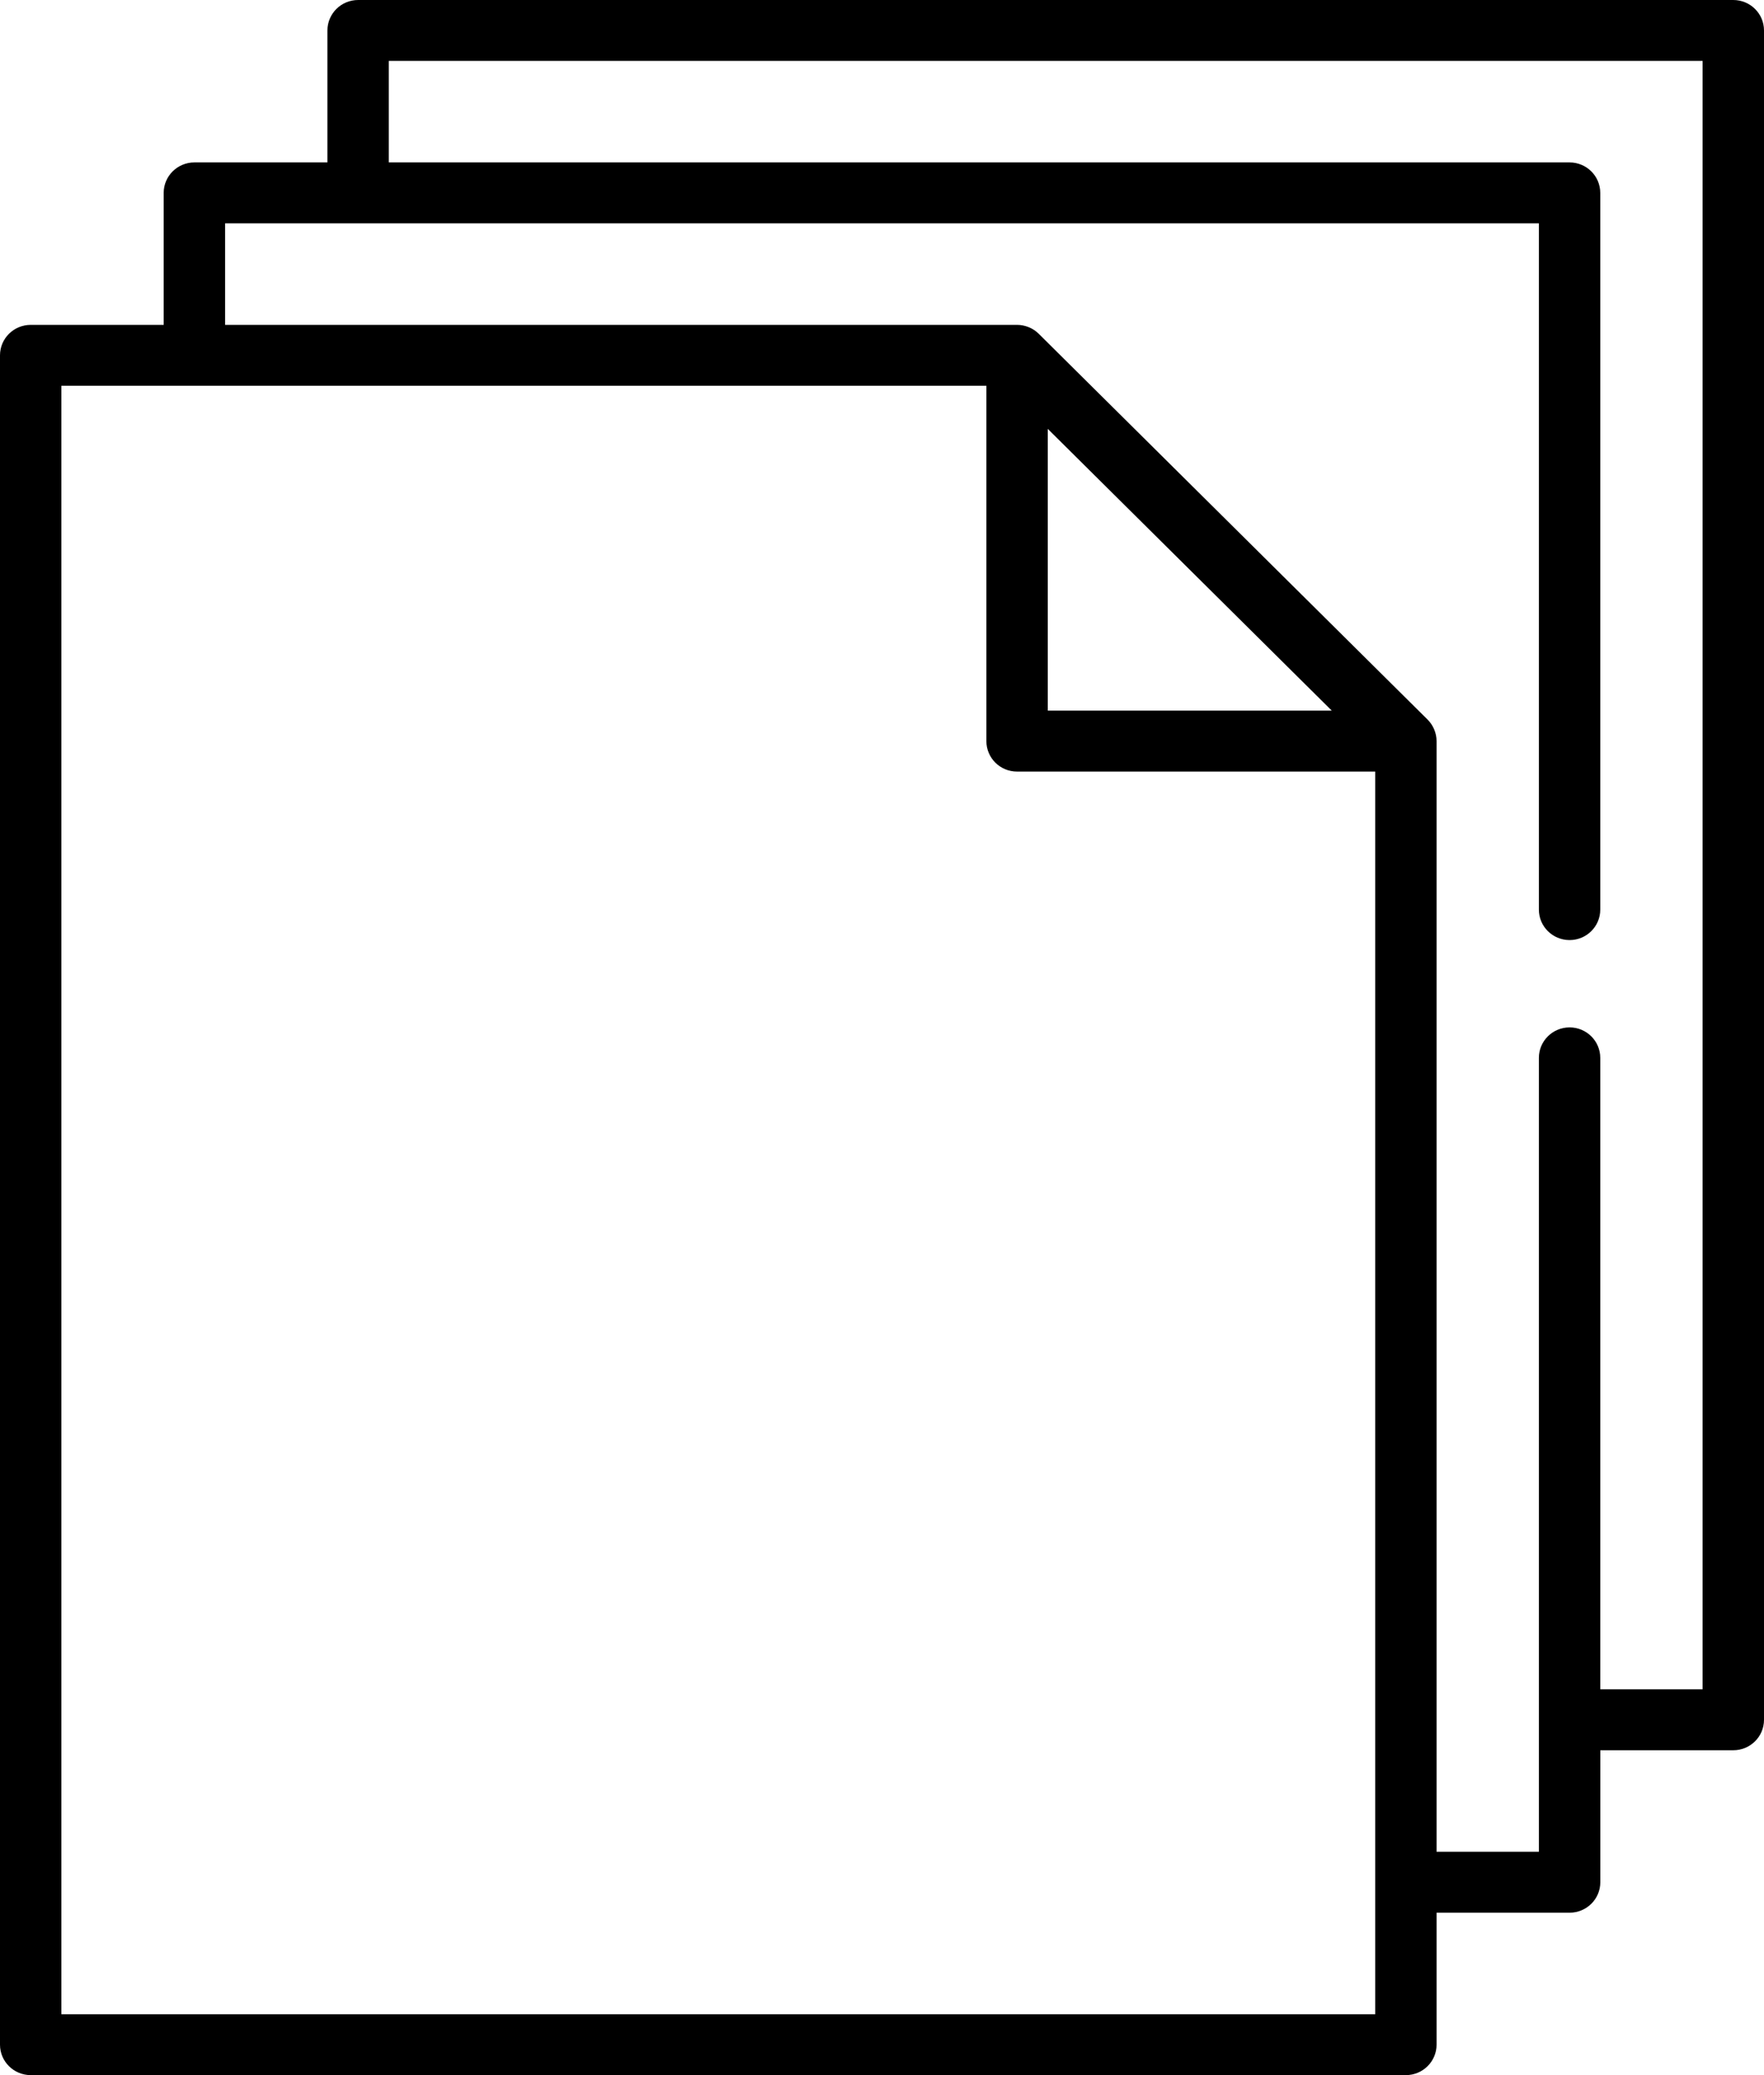 <svg width="34" height="40" viewBox="0 0 34 40" xmlns="http://www.w3.org/2000/svg">
<path d="M33.408 0H6.903C6.576 0 6.311 0.263 6.311 0.587V3.131H3.747C3.42 3.131 3.155 3.394 3.155 3.718V6.262H0.592C0.265 6.262 0 6.525 0 6.849V39.413C0 39.737 0.265 40 0.592 40H27.097C27.424 40 27.689 39.737 27.689 39.413V36.869H30.253C30.58 36.869 30.845 36.606 30.845 36.282V33.738H33.408C33.735 33.738 34 33.475 34 33.151V0.587C34 0.263 33.735 0 33.408 0ZM26.506 38.826H1.183V7.436H19.012V14.286C19.012 14.61 19.276 14.873 19.603 14.873H26.506V38.826ZM20.195 13.698V8.267L25.669 13.698H20.195ZM32.816 32.563H30.844V20.391C30.844 20.067 30.579 19.804 30.253 19.804C29.926 19.804 29.661 20.067 29.661 20.391V35.695H27.689V14.286C27.689 14.132 27.625 13.979 27.516 13.871L20.021 6.434C19.912 6.325 19.758 6.262 19.603 6.262H4.339V4.305H29.661V17.534C29.661 17.858 29.926 18.121 30.253 18.121C30.579 18.121 30.844 17.858 30.844 17.534V3.718C30.844 3.394 30.579 3.131 30.253 3.131H7.494V1.174H32.816V32.563Z"/>
</svg>
